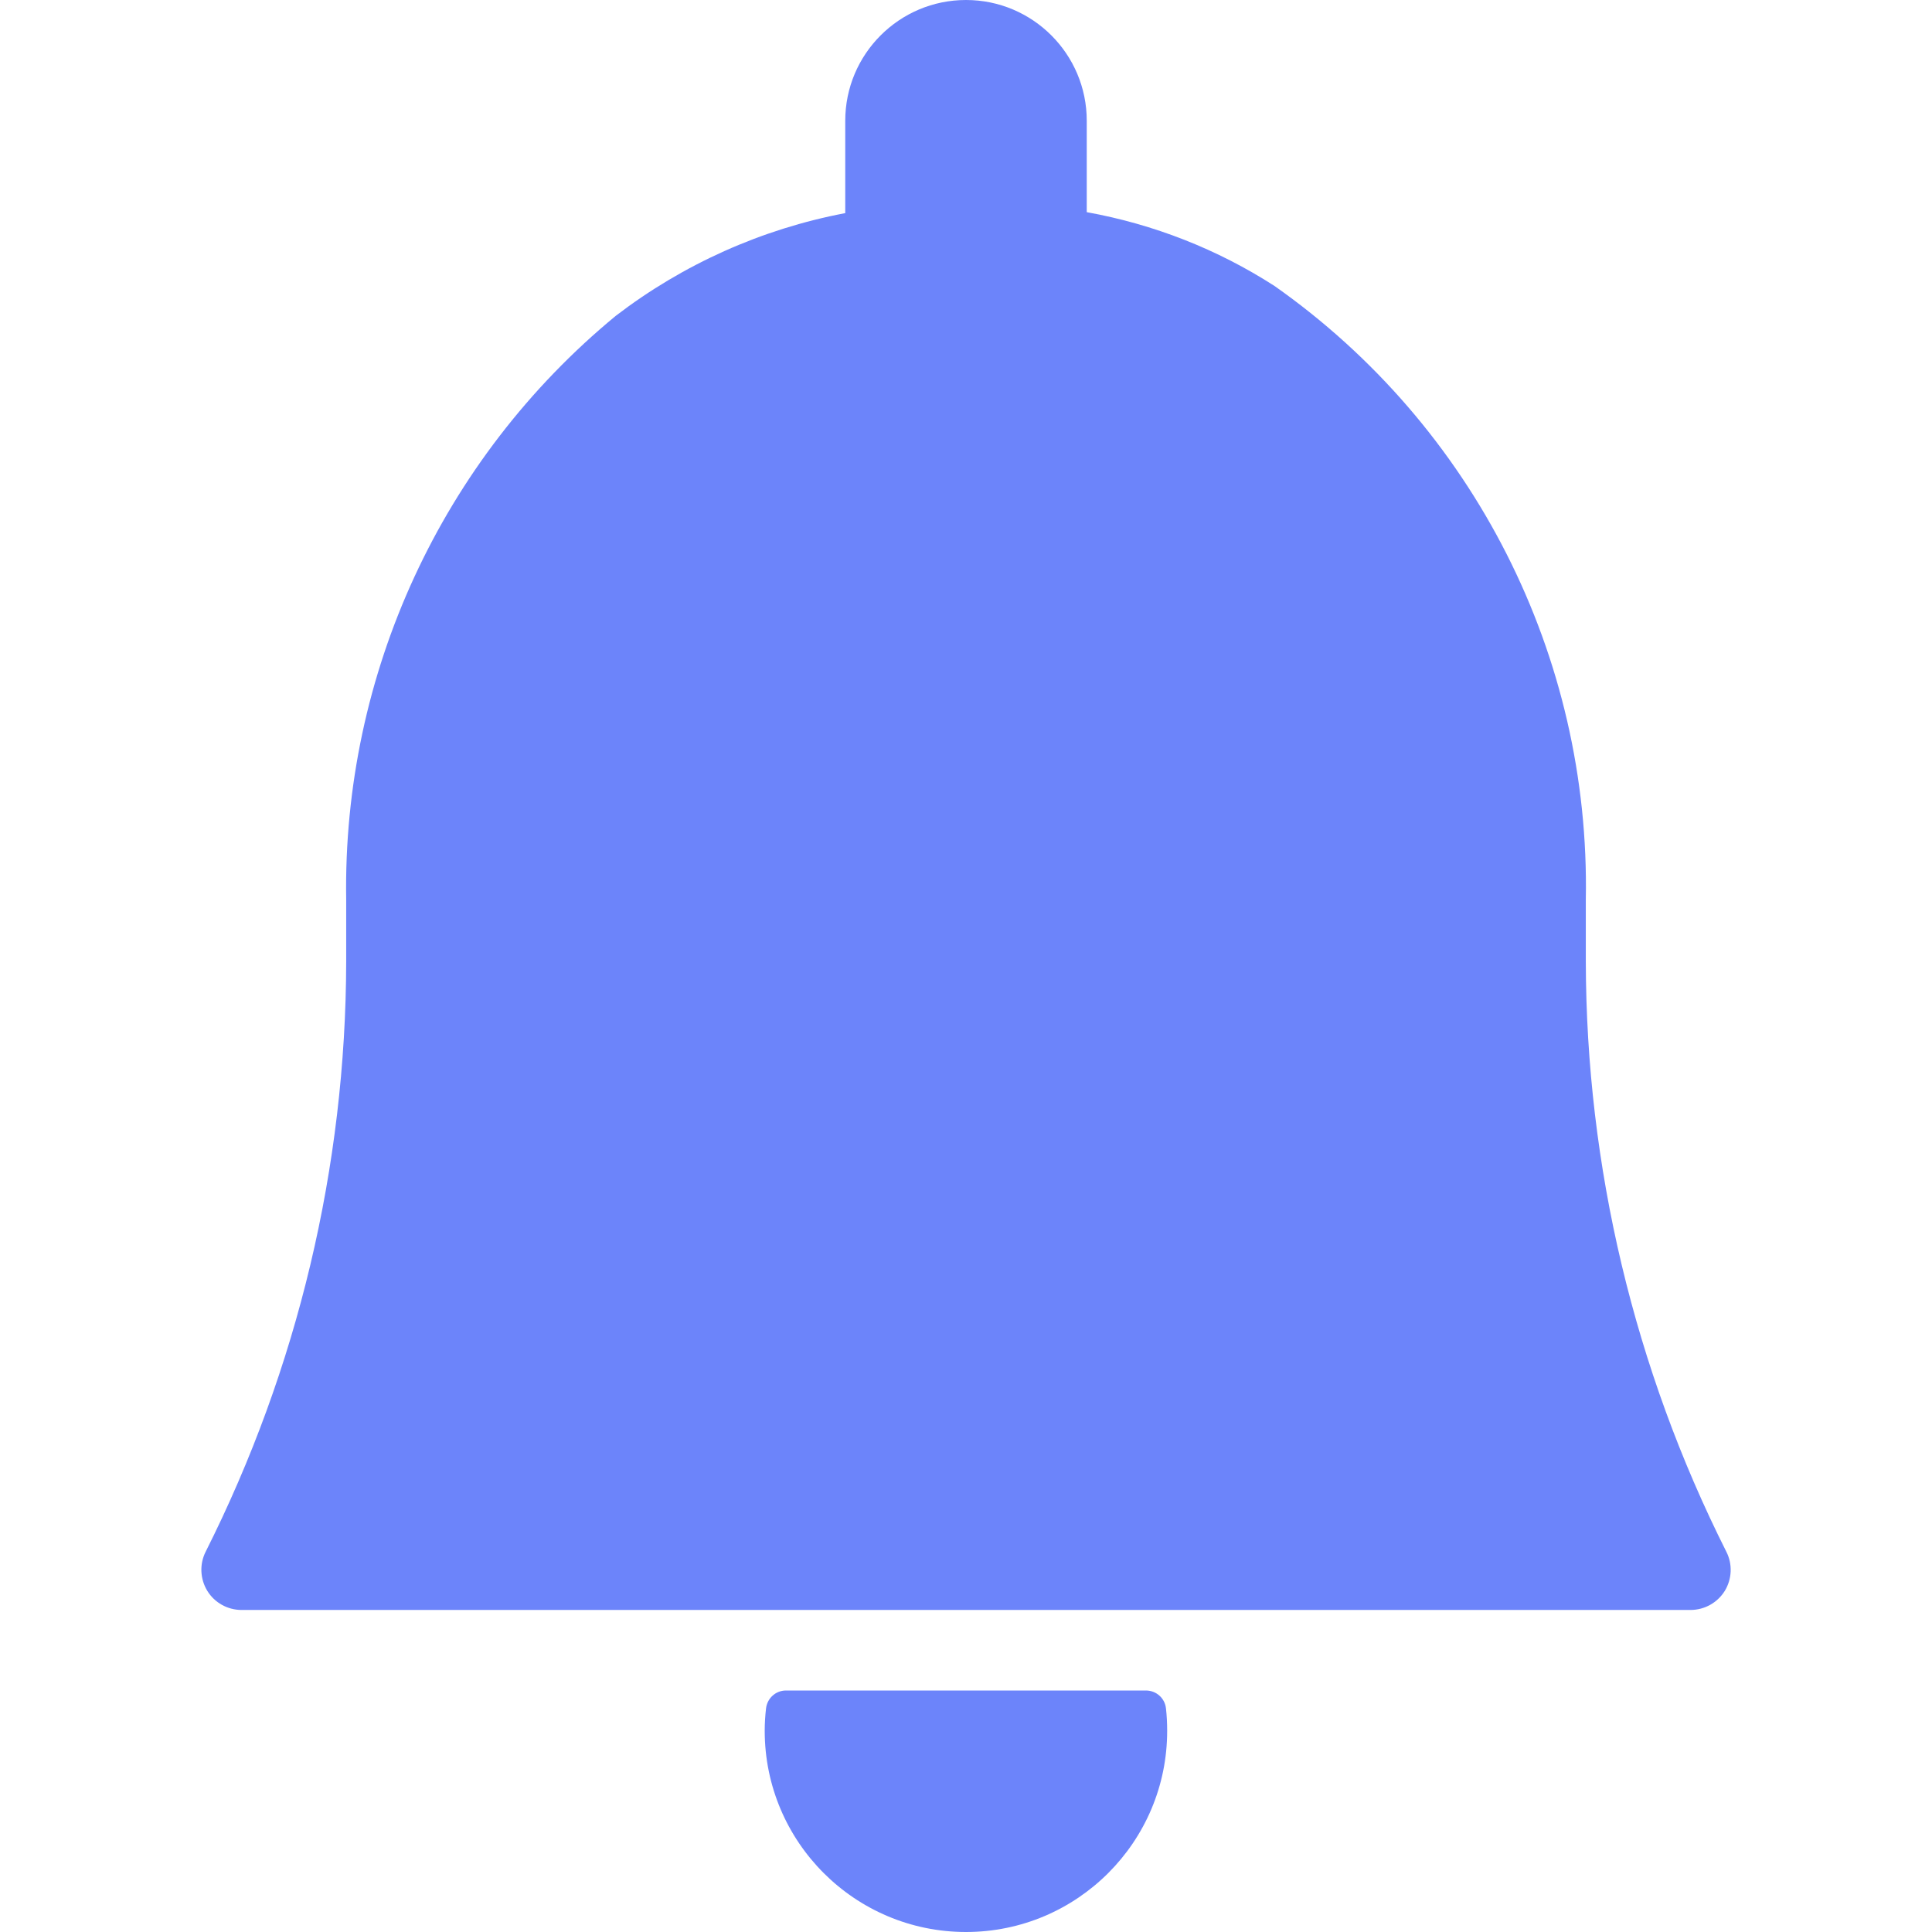 <svg xmlns="http://www.w3.org/2000/svg" width="16" height="16" viewBox="0 0 16 16">
    <g fill="none" fill-rule="evenodd">
        <path fill="#6C84FA" d="M9.49 14c.086 0 .157.064.166.148.007.062.01.123.01.185C9.667 15.253 8.92 16 8 16c-.92 0-1.667-.746-1.667-1.667 0-.062.004-.123.011-.185.01-.084.08-.148.165-.148zM8 0c.552 0 1 .448 1 1v.757c.554.1 1.083.307 1.556.612 1.65 1.161 2.615 3.065 2.577 5.082v.512c.003 1.697.401 3.371 1.164 4.888.052.102.047.225-.013.324-.061.098-.168.158-.284.158H2c-.115 0-.223-.06-.283-.158-.06-.098-.066-.221-.014-.324.763-1.517 1.161-3.19 1.164-4.888V7.45c-.03-1.867.791-3.646 2.232-4.834.558-.428 1.21-.72 1.901-.851V1c0-.552.448-1 1-1z"/>
    </g>
</svg>

